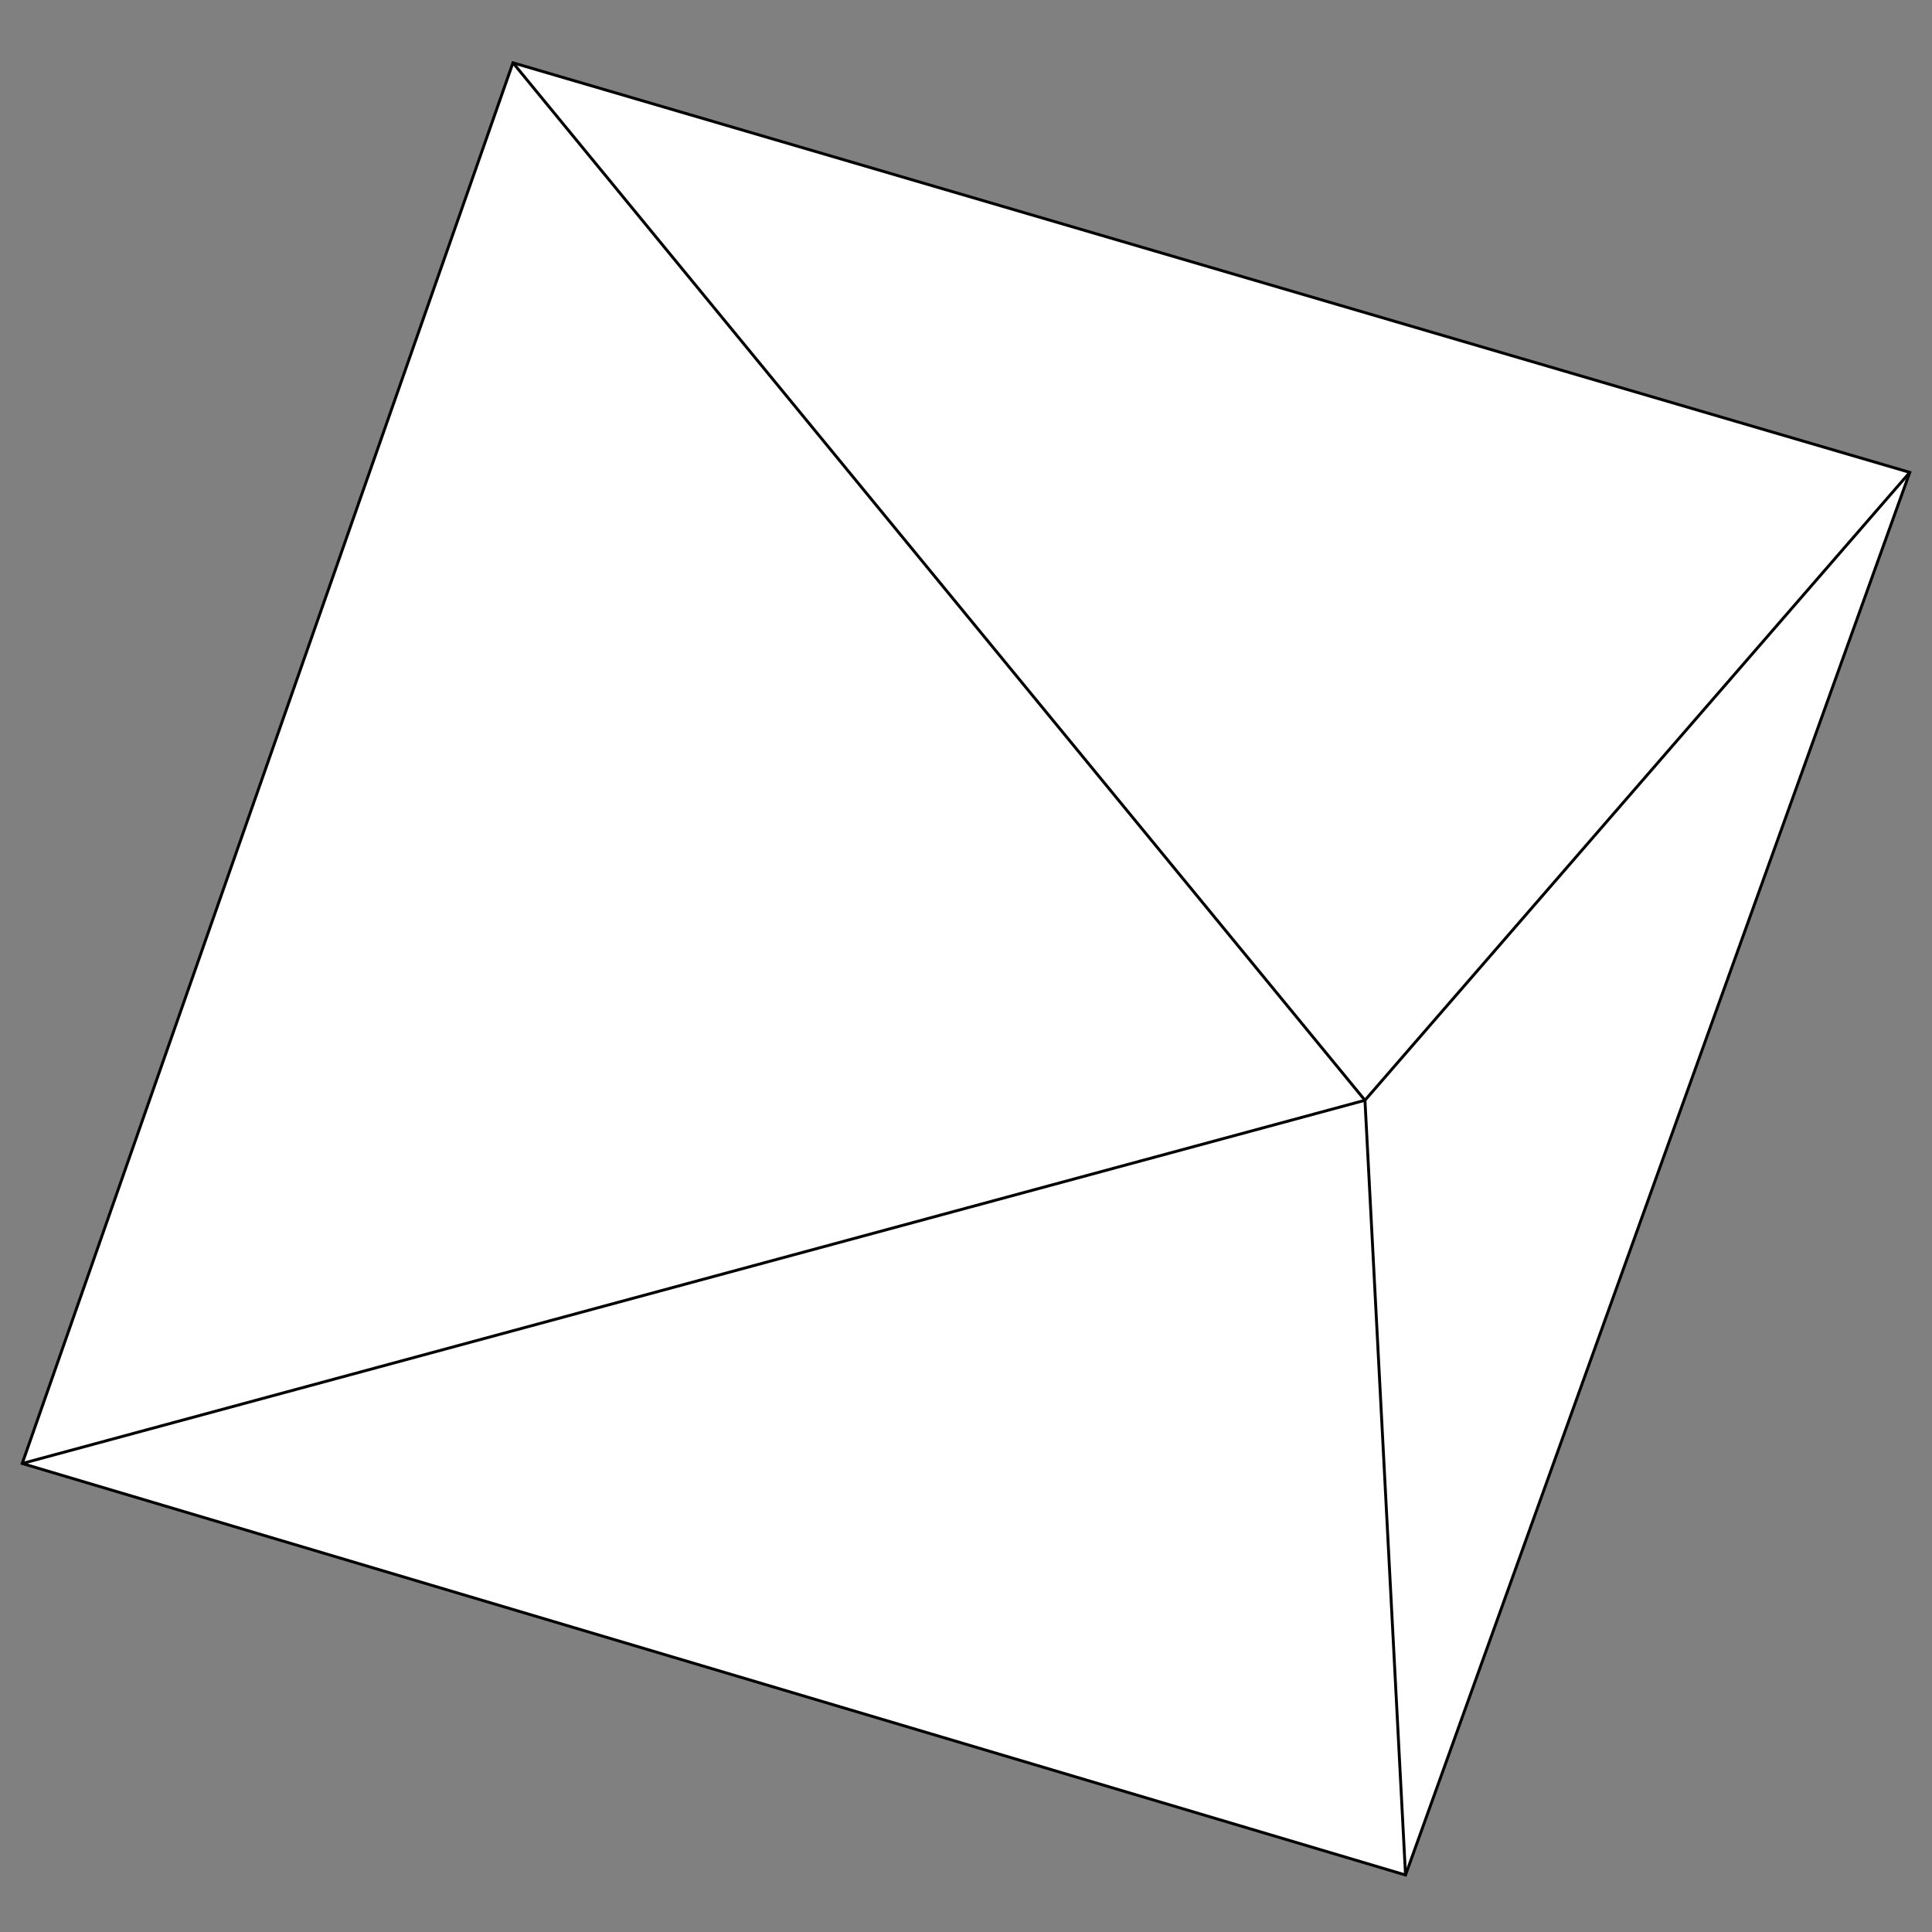 <svg id="ef6154e2-4fc5-47cb-aa82-f48fc978779e" data-name="Layer 1" xmlns="http://www.w3.org/2000/svg" viewBox="0 0 1000 1000"><rect x="0" y="0" width="1000" height="1000" fill="#808080" stroke="none"/><defs><style>.b4460732-5156-4038-9ab4-5b053932bfe7{fill:#fff;}.abce1996-c088-4caa-8d50-617e2d1f1800,.b4460732-5156-4038-9ab4-5b053932bfe7{stroke:#000;stroke-miterlimit:10;stroke-width:1.5px;}.abce1996-c088-4caa-8d50-617e2d1f1800{fill:none;}</style></defs><title>shapes</title><polygon class="b4460732-5156-4038-9ab4-5b053932bfe7" points="265.5 32.5 988.5 244.5 727.5 970.5 11.5 757.5 265.5 32.5"/><line class="abce1996-c088-4caa-8d50-617e2d1f1800" x1="706.5" y1="569.5" x2="265.5" y2="32.5"/><line class="abce1996-c088-4caa-8d50-617e2d1f1800" x1="988.5" y1="244.5" x2="706.5" y2="569.5"/><line class="abce1996-c088-4caa-8d50-617e2d1f1800" x1="727.5" y1="970.5" x2="706.5" y2="569.5"/><line class="abce1996-c088-4caa-8d50-617e2d1f1800" x1="11.5" y1="757.5" x2="706.5" y2="569.5"/></svg>